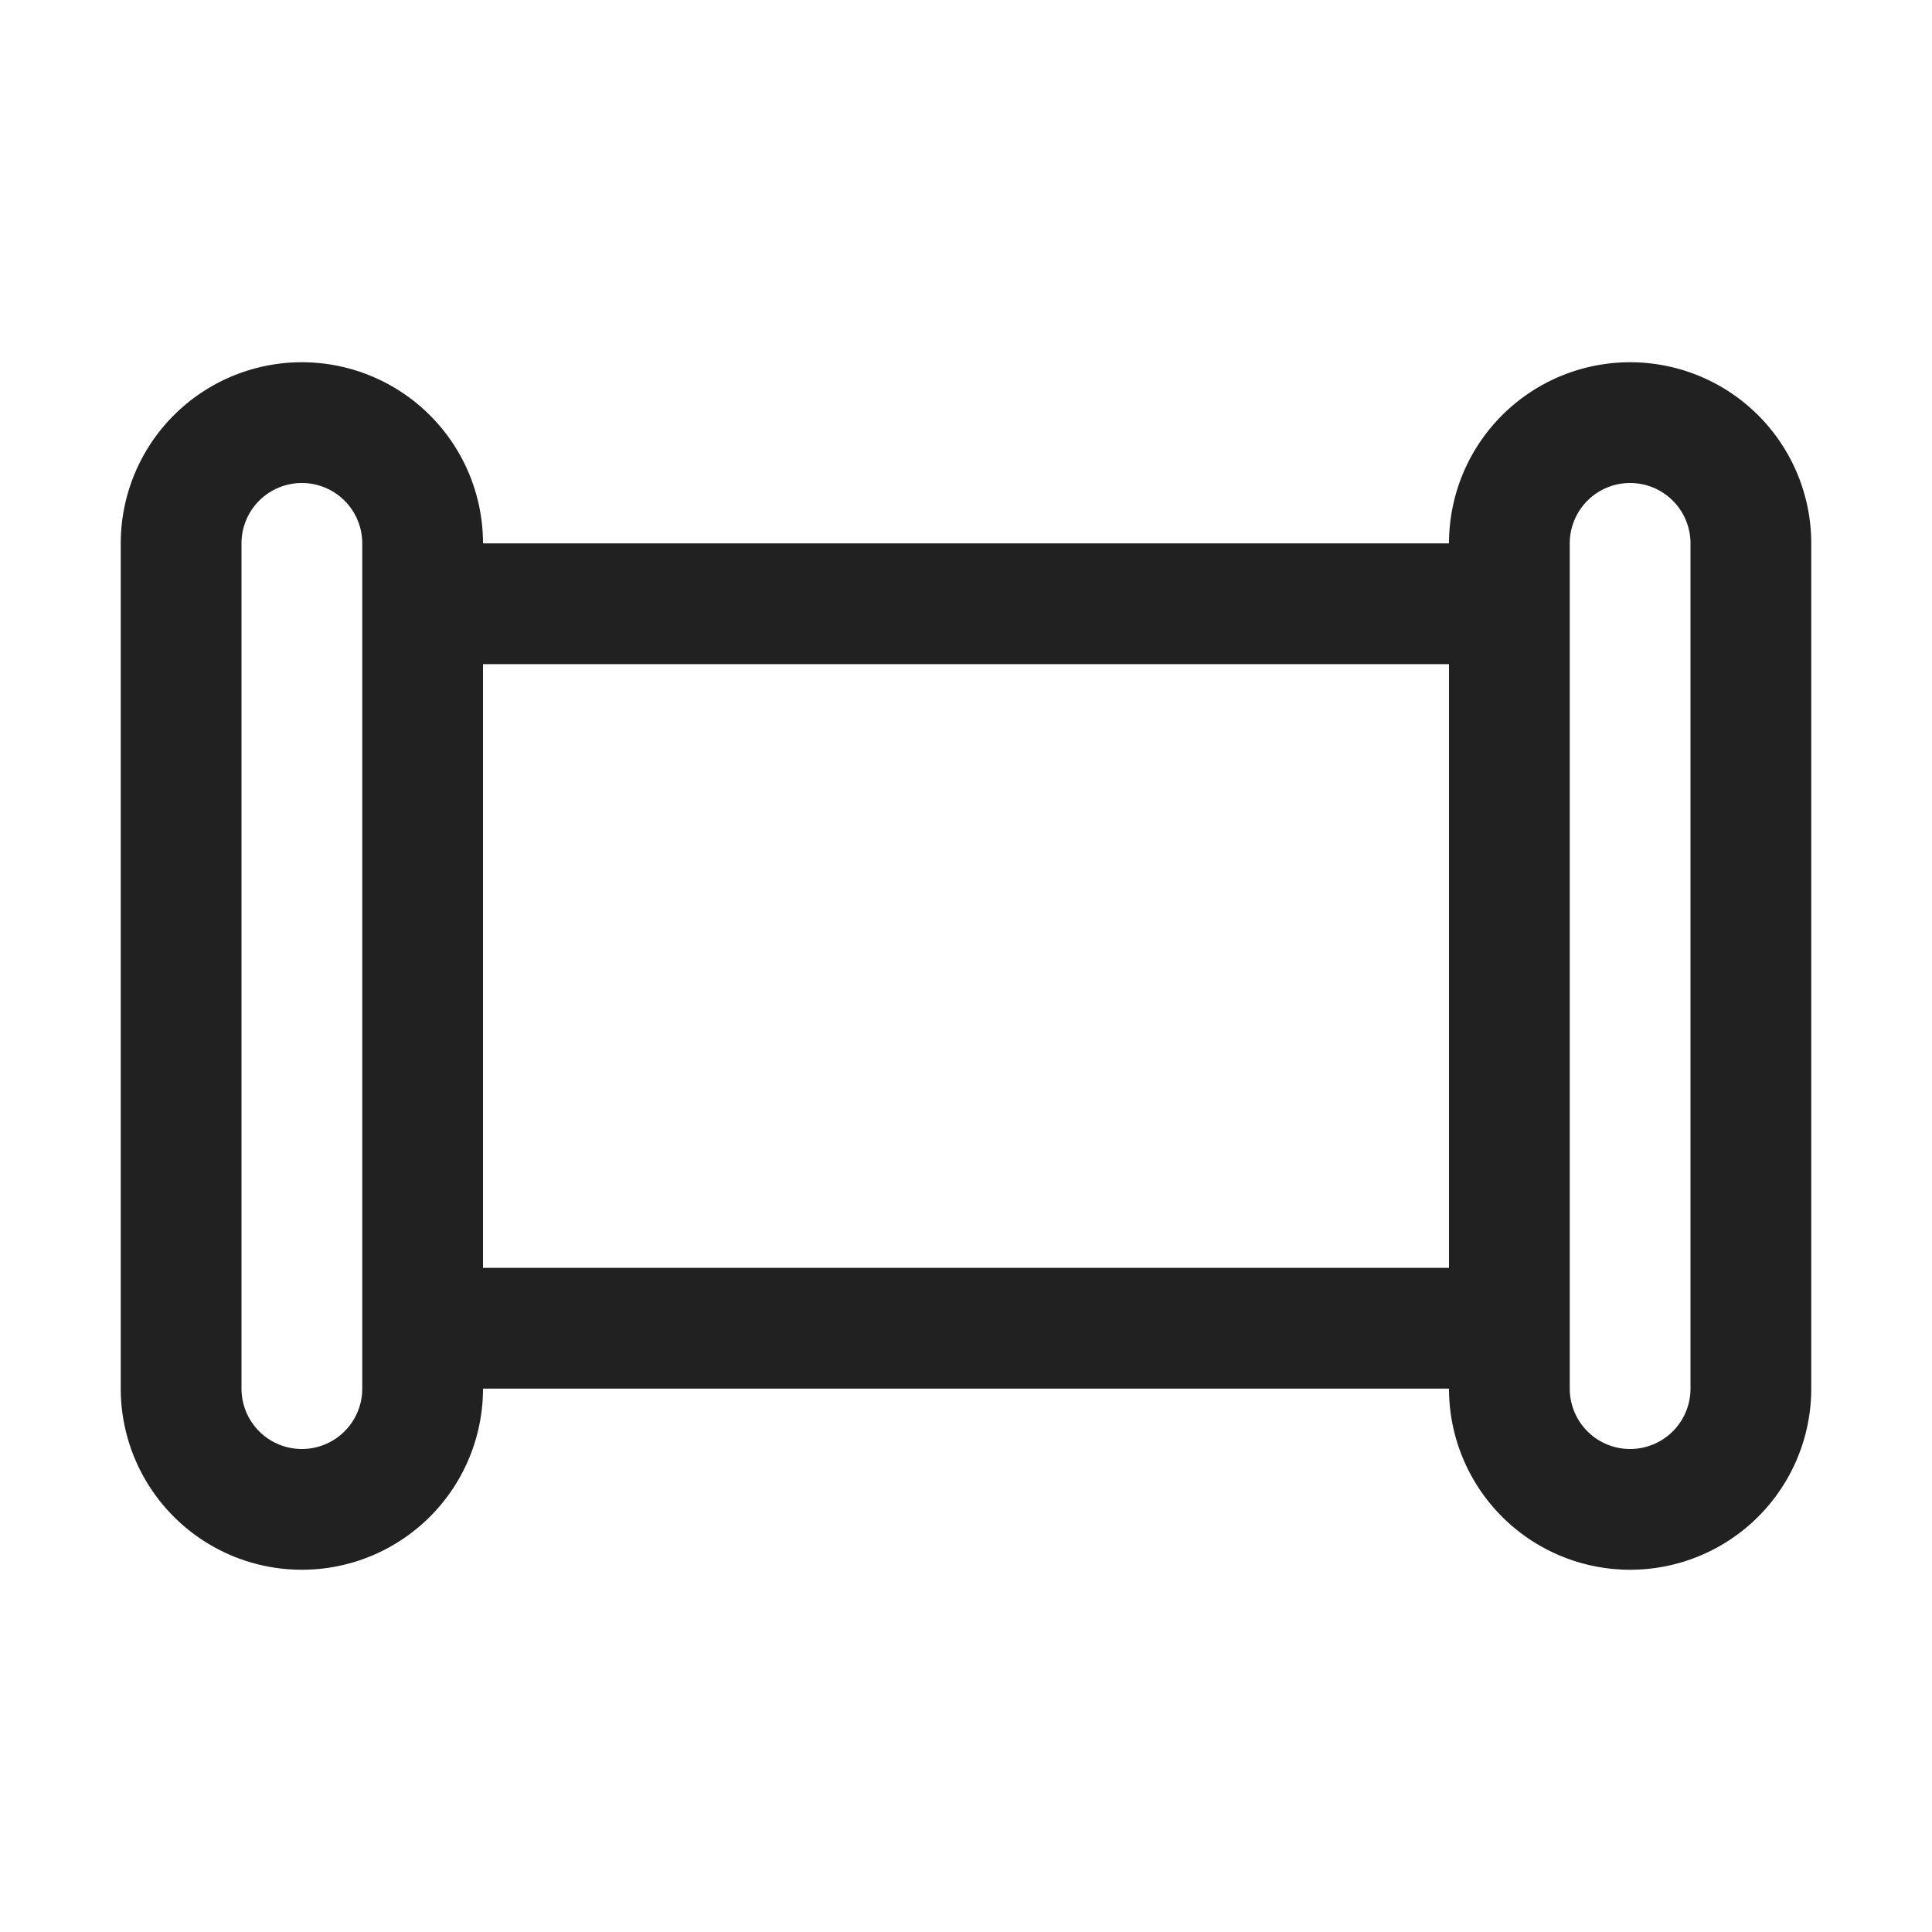 <svg viewBox="0 0 32 32" fill="none" xmlns="http://www.w3.org/2000/svg" height="1em" width="1em">
  <path d="M2 9a3 3 0 0 1 6 0h16a3 3 0 1 1 6 0v14a3 3 0 1 1-6 0H8a3 3 0 1 1-6 0V9Zm4 0a1 1 0 0 0-2 0v14a1 1 0 1 0 2 0V9Zm2 12h16V11H8v10ZM28 9a1 1 0 1 0-2 0v14a1 1 0 1 0 2 0V9Z" fill="#212121"/>
</svg>
